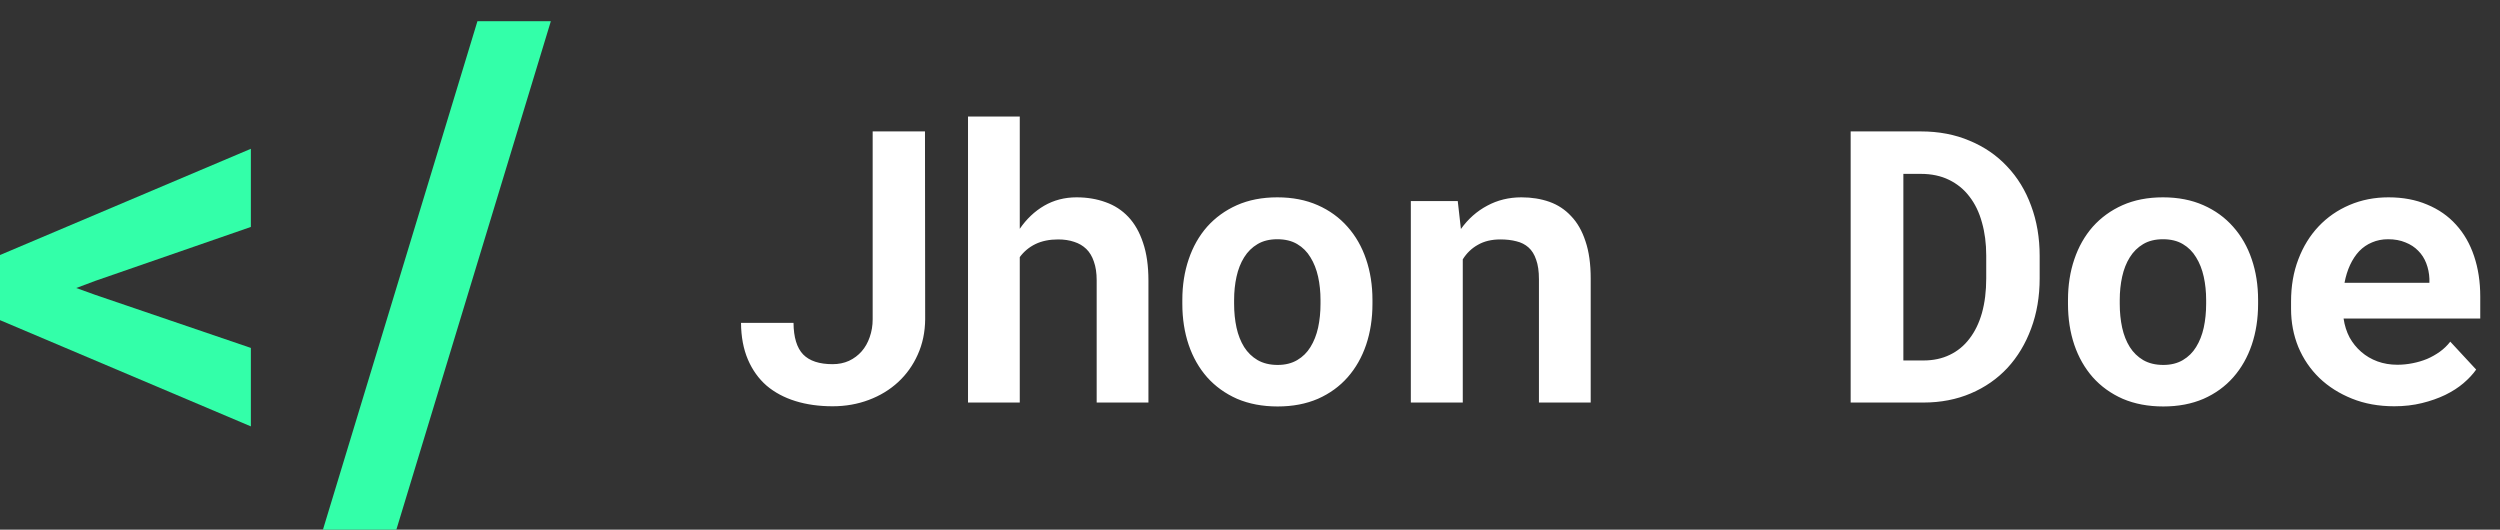 <svg width="118" height="25" viewBox="0 0 118 25" fill="none" xmlns="http://www.w3.org/2000/svg">
<rect x="0" y="0" width="118" height="25" fill="#333333" stroke="none"/>
<path d="M4.509 13.253L3.599 13.594L4.509 13.922L11.841 16.422V20.125L0 15.111V12.037L11.841 7.023V10.712L4.509 13.253Z" fill="#33FFA9"/>
<path d="M18.708 25H15.243L22.535 1H26L18.708 25Z" fill="#33FFA9"/>
<path d="M41.19 6.203H43.659L43.668 15.071C43.662 15.681 43.545 16.237 43.316 16.741C43.094 17.239 42.786 17.67 42.394 18.033C42.001 18.396 41.538 18.678 41.005 18.877C40.477 19.076 39.909 19.176 39.3 19.176C38.655 19.176 38.069 19.094 37.542 18.93C37.015 18.766 36.56 18.523 36.18 18.2C35.805 17.872 35.512 17.462 35.301 16.97C35.09 16.477 34.981 15.9 34.976 15.238H37.454C37.46 15.924 37.612 16.422 37.911 16.732C38.21 17.037 38.673 17.189 39.3 17.189C39.581 17.189 39.839 17.137 40.073 17.031C40.308 16.92 40.507 16.77 40.671 16.583C40.835 16.395 40.961 16.173 41.049 15.915C41.143 15.651 41.19 15.37 41.19 15.071V6.203ZM48.133 10.8C48.45 10.337 48.833 9.974 49.285 9.71C49.742 9.446 50.251 9.314 50.814 9.314C51.312 9.314 51.769 9.391 52.185 9.543C52.601 9.689 52.958 9.921 53.257 10.237C53.556 10.554 53.788 10.961 53.952 11.459C54.121 11.951 54.206 12.546 54.206 13.243V19H51.763V13.226C51.763 12.886 51.719 12.593 51.631 12.347C51.549 12.101 51.429 11.901 51.271 11.749C51.113 11.597 50.922 11.485 50.7 11.415C50.477 11.339 50.225 11.301 49.944 11.301C49.534 11.301 49.176 11.374 48.871 11.521C48.573 11.667 48.327 11.872 48.133 12.136V19H45.69V5.5H48.133V10.8ZM55.806 14.157C55.806 13.466 55.906 12.827 56.105 12.241C56.304 11.649 56.594 11.137 56.975 10.703C57.362 10.27 57.831 9.93 58.382 9.684C58.938 9.438 59.574 9.314 60.289 9.314C61.004 9.314 61.639 9.438 62.196 9.684C62.753 9.93 63.221 10.27 63.602 10.703C63.989 11.137 64.282 11.649 64.481 12.241C64.68 12.827 64.78 13.466 64.78 14.157V14.342C64.78 15.039 64.68 15.684 64.481 16.275C64.282 16.861 63.992 17.371 63.611 17.805C63.23 18.238 62.761 18.578 62.205 18.824C61.648 19.064 61.015 19.185 60.306 19.185C59.592 19.185 58.953 19.064 58.39 18.824C57.834 18.578 57.362 18.238 56.975 17.805C56.594 17.371 56.304 16.861 56.105 16.275C55.906 15.684 55.806 15.039 55.806 14.342V14.157ZM58.25 14.342C58.25 14.74 58.288 15.115 58.364 15.467C58.44 15.812 58.56 16.117 58.724 16.381C58.888 16.639 59.099 16.844 59.357 16.996C59.621 17.148 59.937 17.225 60.306 17.225C60.664 17.225 60.971 17.148 61.229 16.996C61.487 16.844 61.695 16.639 61.853 16.381C62.017 16.117 62.137 15.812 62.214 15.467C62.29 15.115 62.328 14.74 62.328 14.342V14.157C62.328 13.771 62.29 13.404 62.214 13.059C62.137 12.713 62.017 12.408 61.853 12.145C61.695 11.881 61.487 11.673 61.229 11.521C60.971 11.368 60.658 11.292 60.289 11.292C59.925 11.292 59.615 11.368 59.357 11.521C59.099 11.673 58.888 11.881 58.724 12.145C58.56 12.408 58.44 12.713 58.364 13.059C58.288 13.404 58.25 13.771 58.25 14.157V14.342ZM68.806 9.49L68.955 10.809C69.295 10.334 69.708 9.968 70.194 9.71C70.681 9.446 71.22 9.314 71.812 9.314C72.292 9.314 72.731 9.385 73.13 9.525C73.528 9.666 73.871 9.892 74.158 10.202C74.451 10.507 74.677 10.902 74.835 11.389C74.999 11.869 75.081 12.455 75.081 13.146V19H72.638V13.182C72.638 12.807 72.594 12.499 72.506 12.259C72.424 12.013 72.304 11.819 72.146 11.679C71.987 11.538 71.797 11.441 71.574 11.389C71.352 11.33 71.1 11.301 70.818 11.301C70.402 11.301 70.048 11.386 69.755 11.556C69.462 11.72 69.225 11.948 69.043 12.241V19H66.591V9.49H68.806ZM87.351 19V6.203H90.665C91.514 6.203 92.282 6.35 92.968 6.643C93.659 6.93 94.248 7.334 94.734 7.855C95.226 8.371 95.604 8.989 95.868 9.71C96.138 10.431 96.272 11.222 96.272 12.083V13.138C96.272 13.999 96.138 14.79 95.868 15.511C95.604 16.226 95.232 16.844 94.752 17.365C94.271 17.881 93.694 18.282 93.02 18.569C92.347 18.856 91.602 19 90.788 19H87.351ZM89.839 8.207V17.014H90.788C91.251 17.014 91.664 16.926 92.027 16.75C92.396 16.574 92.707 16.319 92.959 15.985C93.217 15.651 93.413 15.247 93.548 14.773C93.682 14.292 93.75 13.747 93.75 13.138V12.065C93.75 11.491 93.682 10.97 93.548 10.501C93.419 10.026 93.222 9.619 92.959 9.279C92.701 8.939 92.379 8.676 91.992 8.488C91.611 8.301 91.169 8.207 90.665 8.207H89.839ZM97.609 14.157C97.609 13.466 97.708 12.827 97.907 12.241C98.107 11.649 98.397 11.137 98.778 10.703C99.164 10.27 99.633 9.93 100.184 9.684C100.74 9.438 101.376 9.314 102.091 9.314C102.806 9.314 103.442 9.438 103.998 9.684C104.555 9.93 105.024 10.27 105.404 10.703C105.791 11.137 106.084 11.649 106.283 12.241C106.483 12.827 106.582 13.466 106.582 14.157V14.342C106.582 15.039 106.483 15.684 106.283 16.275C106.084 16.861 105.794 17.371 105.413 17.805C105.032 18.238 104.564 18.578 104.007 18.824C103.45 19.064 102.818 19.185 102.109 19.185C101.394 19.185 100.755 19.064 100.193 18.824C99.636 18.578 99.164 18.238 98.778 17.805C98.397 17.371 98.107 16.861 97.907 16.275C97.708 15.684 97.609 15.039 97.609 14.342V14.157ZM100.052 14.342C100.052 14.74 100.09 15.115 100.166 15.467C100.242 15.812 100.362 16.117 100.527 16.381C100.691 16.639 100.902 16.844 101.159 16.996C101.423 17.148 101.739 17.225 102.109 17.225C102.466 17.225 102.774 17.148 103.031 16.996C103.289 16.844 103.497 16.639 103.655 16.381C103.819 16.117 103.94 15.812 104.016 15.467C104.092 15.115 104.13 14.74 104.13 14.342V14.157C104.13 13.771 104.092 13.404 104.016 13.059C103.94 12.713 103.819 12.408 103.655 12.145C103.497 11.881 103.289 11.673 103.031 11.521C102.774 11.368 102.46 11.292 102.091 11.292C101.728 11.292 101.417 11.368 101.159 11.521C100.902 11.673 100.691 11.881 100.527 12.145C100.362 12.408 100.242 12.713 100.166 13.059C100.09 13.404 100.052 13.771 100.052 14.157V14.342ZM113.007 19.176C112.275 19.176 111.61 19.056 111.012 18.815C110.415 18.575 109.902 18.25 109.474 17.84C109.046 17.424 108.715 16.938 108.481 16.381C108.252 15.818 108.138 15.218 108.138 14.579V14.227C108.138 13.501 108.252 12.839 108.481 12.241C108.709 11.638 109.029 11.119 109.439 10.685C109.849 10.252 110.335 9.915 110.898 9.675C111.46 9.435 112.073 9.314 112.735 9.314C113.42 9.314 114.03 9.429 114.563 9.657C115.102 9.88 115.556 10.196 115.925 10.606C116.3 11.017 116.584 11.512 116.778 12.092C116.971 12.666 117.068 13.302 117.068 13.999V15.036H110.617C110.664 15.358 110.757 15.654 110.898 15.924C111.044 16.188 111.229 16.416 111.452 16.609C111.674 16.803 111.929 16.952 112.216 17.058C112.503 17.163 112.817 17.216 113.157 17.216C113.397 17.216 113.634 17.192 113.869 17.145C114.109 17.099 114.337 17.031 114.554 16.943C114.771 16.85 114.973 16.735 115.161 16.601C115.348 16.466 115.512 16.308 115.653 16.126L116.875 17.444C116.722 17.661 116.523 17.875 116.277 18.086C116.037 18.291 115.75 18.476 115.416 18.64C115.087 18.798 114.721 18.927 114.317 19.026C113.913 19.126 113.476 19.176 113.007 19.176ZM112.717 11.292C112.442 11.292 112.19 11.342 111.961 11.441C111.733 11.535 111.531 11.673 111.355 11.854C111.185 12.036 111.042 12.253 110.924 12.505C110.807 12.757 110.719 13.038 110.661 13.349H114.668V13.155C114.657 12.898 114.607 12.654 114.519 12.426C114.431 12.197 114.305 12.001 114.141 11.837C113.977 11.667 113.775 11.535 113.535 11.441C113.3 11.342 113.028 11.292 112.717 11.292Z" fill="white"/>
</svg>
